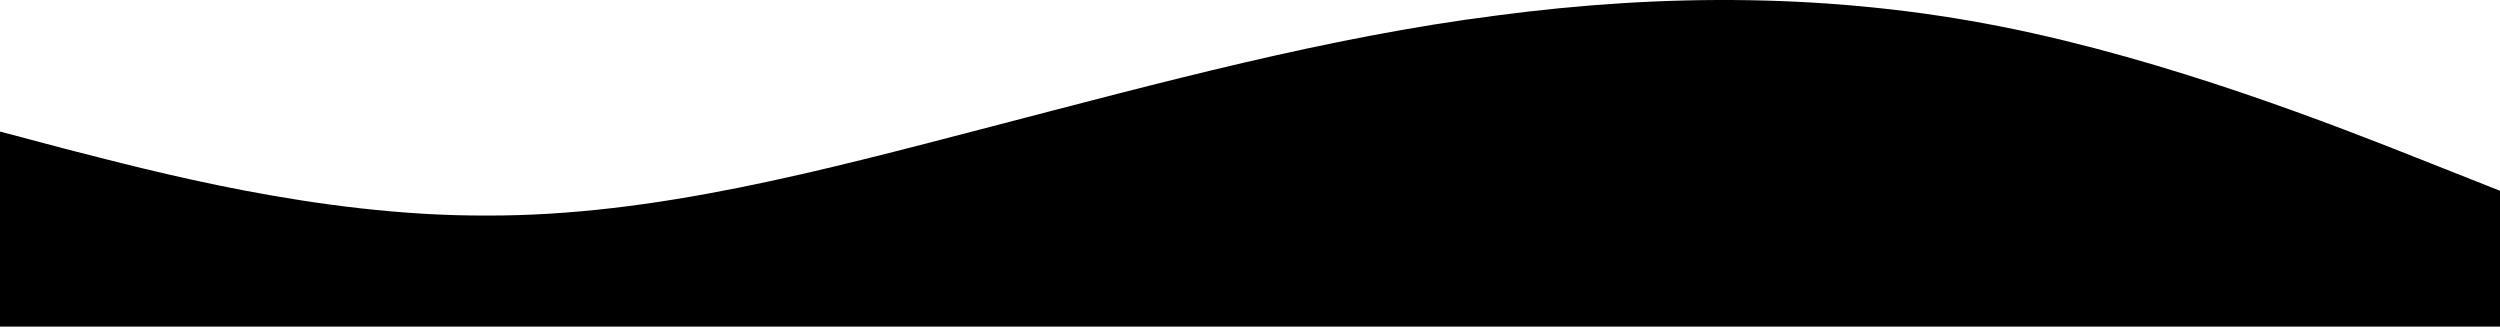 <svg width="1200" height="157" viewBox="0 0 1200 157" fill="none" xmlns="http://www.w3.org/2000/svg">
<path d="M-9 60.762L31.4 71.462C71.8 81.762 152.6 103.762 233.4 103.462C314.2 103.762 395 81.762 475.8 60.762C556.6 39.762 637.4 17.762 718.2 7.462C799 -3.238 879.8 -3.238 960.6 12.762C1041.4 28.762 1122.2 60.762 1162.6 76.762L1203 92.762V156.762H1162.6C1122.2 156.762 1041.4 156.762 960.6 156.762C879.8 156.762 799 156.762 718.2 156.762C637.4 156.762 556.6 156.762 475.8 156.762C395 156.762 314.2 156.762 233.4 156.762C152.6 156.762 71.8 156.762 31.4 156.762H-9V60.762Z" 
fill="black"/>
</svg>
